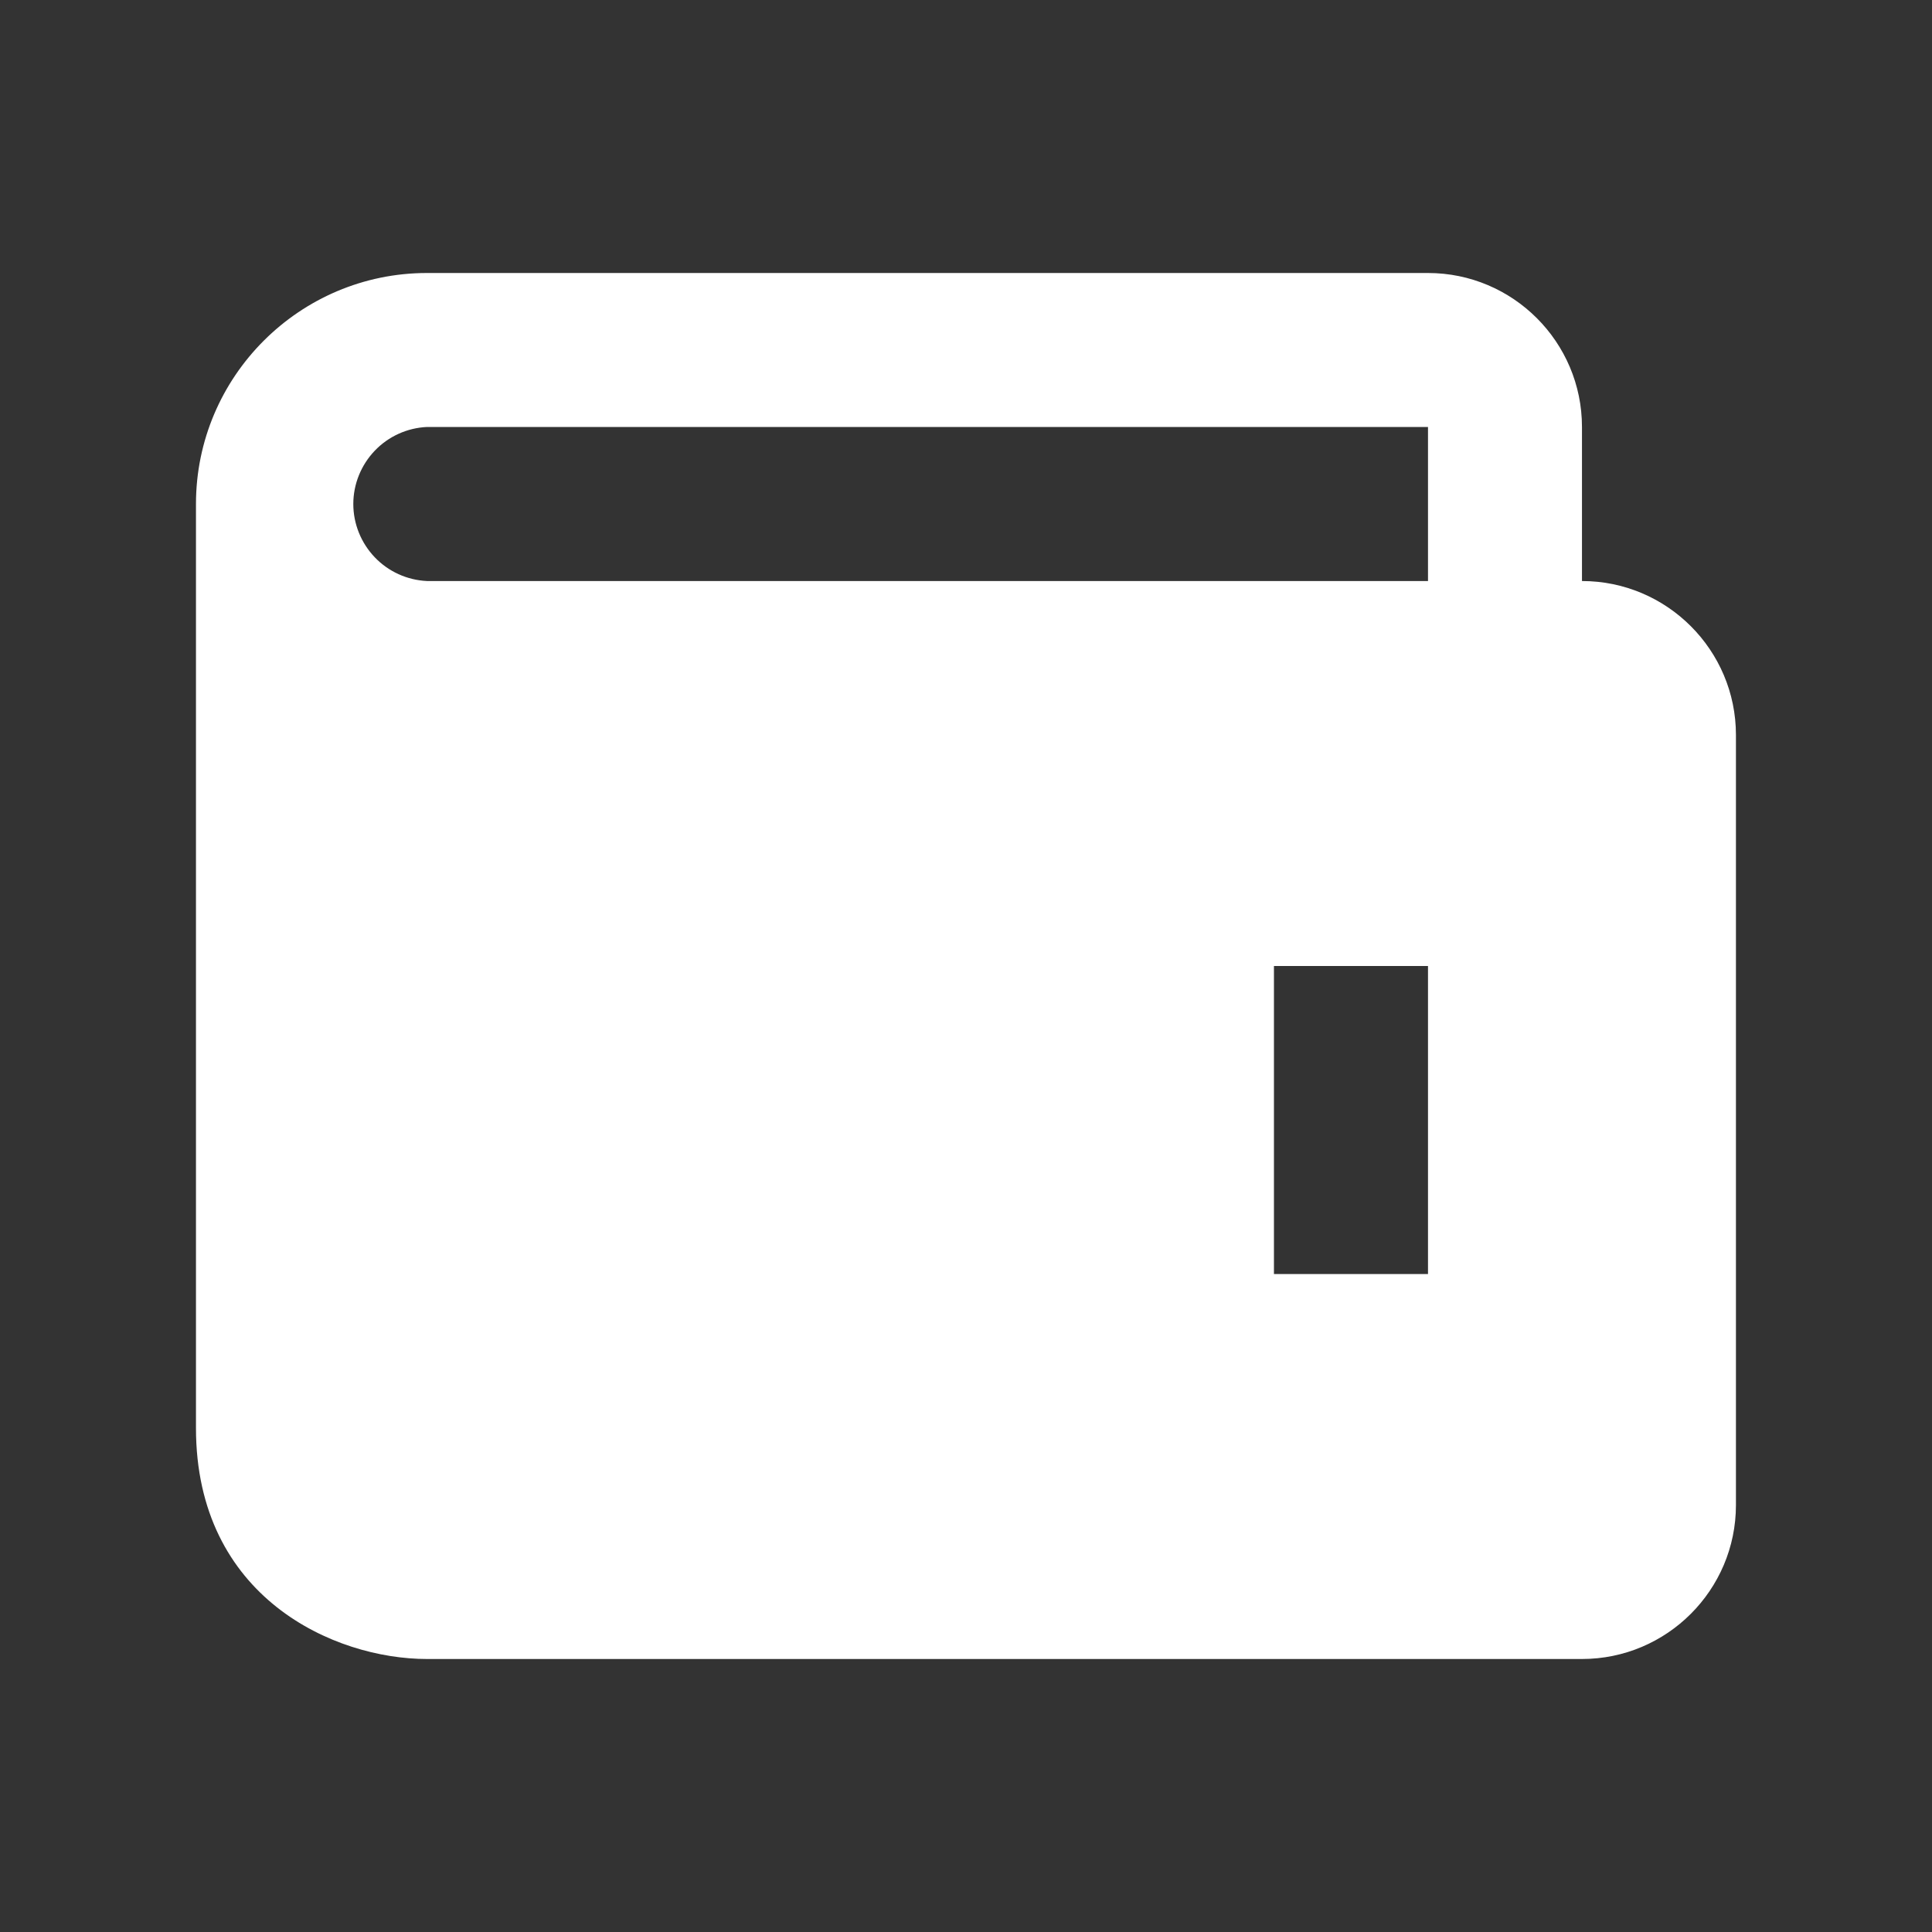 <svg width="23" height="23" viewBox="0 0 23 23" fill="none" xmlns="http://www.w3.org/2000/svg">
<rect x="0" y="0" width="23" height="23" fill="#333333" stroke="none"/>
<path d="M18.833 6.917V5.083C18.833 4.072 18.011 3.25 17 3.25H5.083C3.567 3.25 2.333 4.484 2.333 6V17C2.333 19.018 3.978 19.75 5.083 19.75H18.833C19.844 19.75 20.666 18.928 20.666 17.917V8.75C20.666 7.739 19.844 6.917 18.833 6.917ZM17 15.167H15.166V11.5H17V15.167ZM5.083 6.917C4.847 6.906 4.624 6.805 4.461 6.634C4.298 6.463 4.206 6.236 4.206 6C4.206 5.764 4.298 5.537 4.461 5.366C4.624 5.195 4.847 5.094 5.083 5.083H17V6.917H5.083Z" fill="white"/>
</svg>

